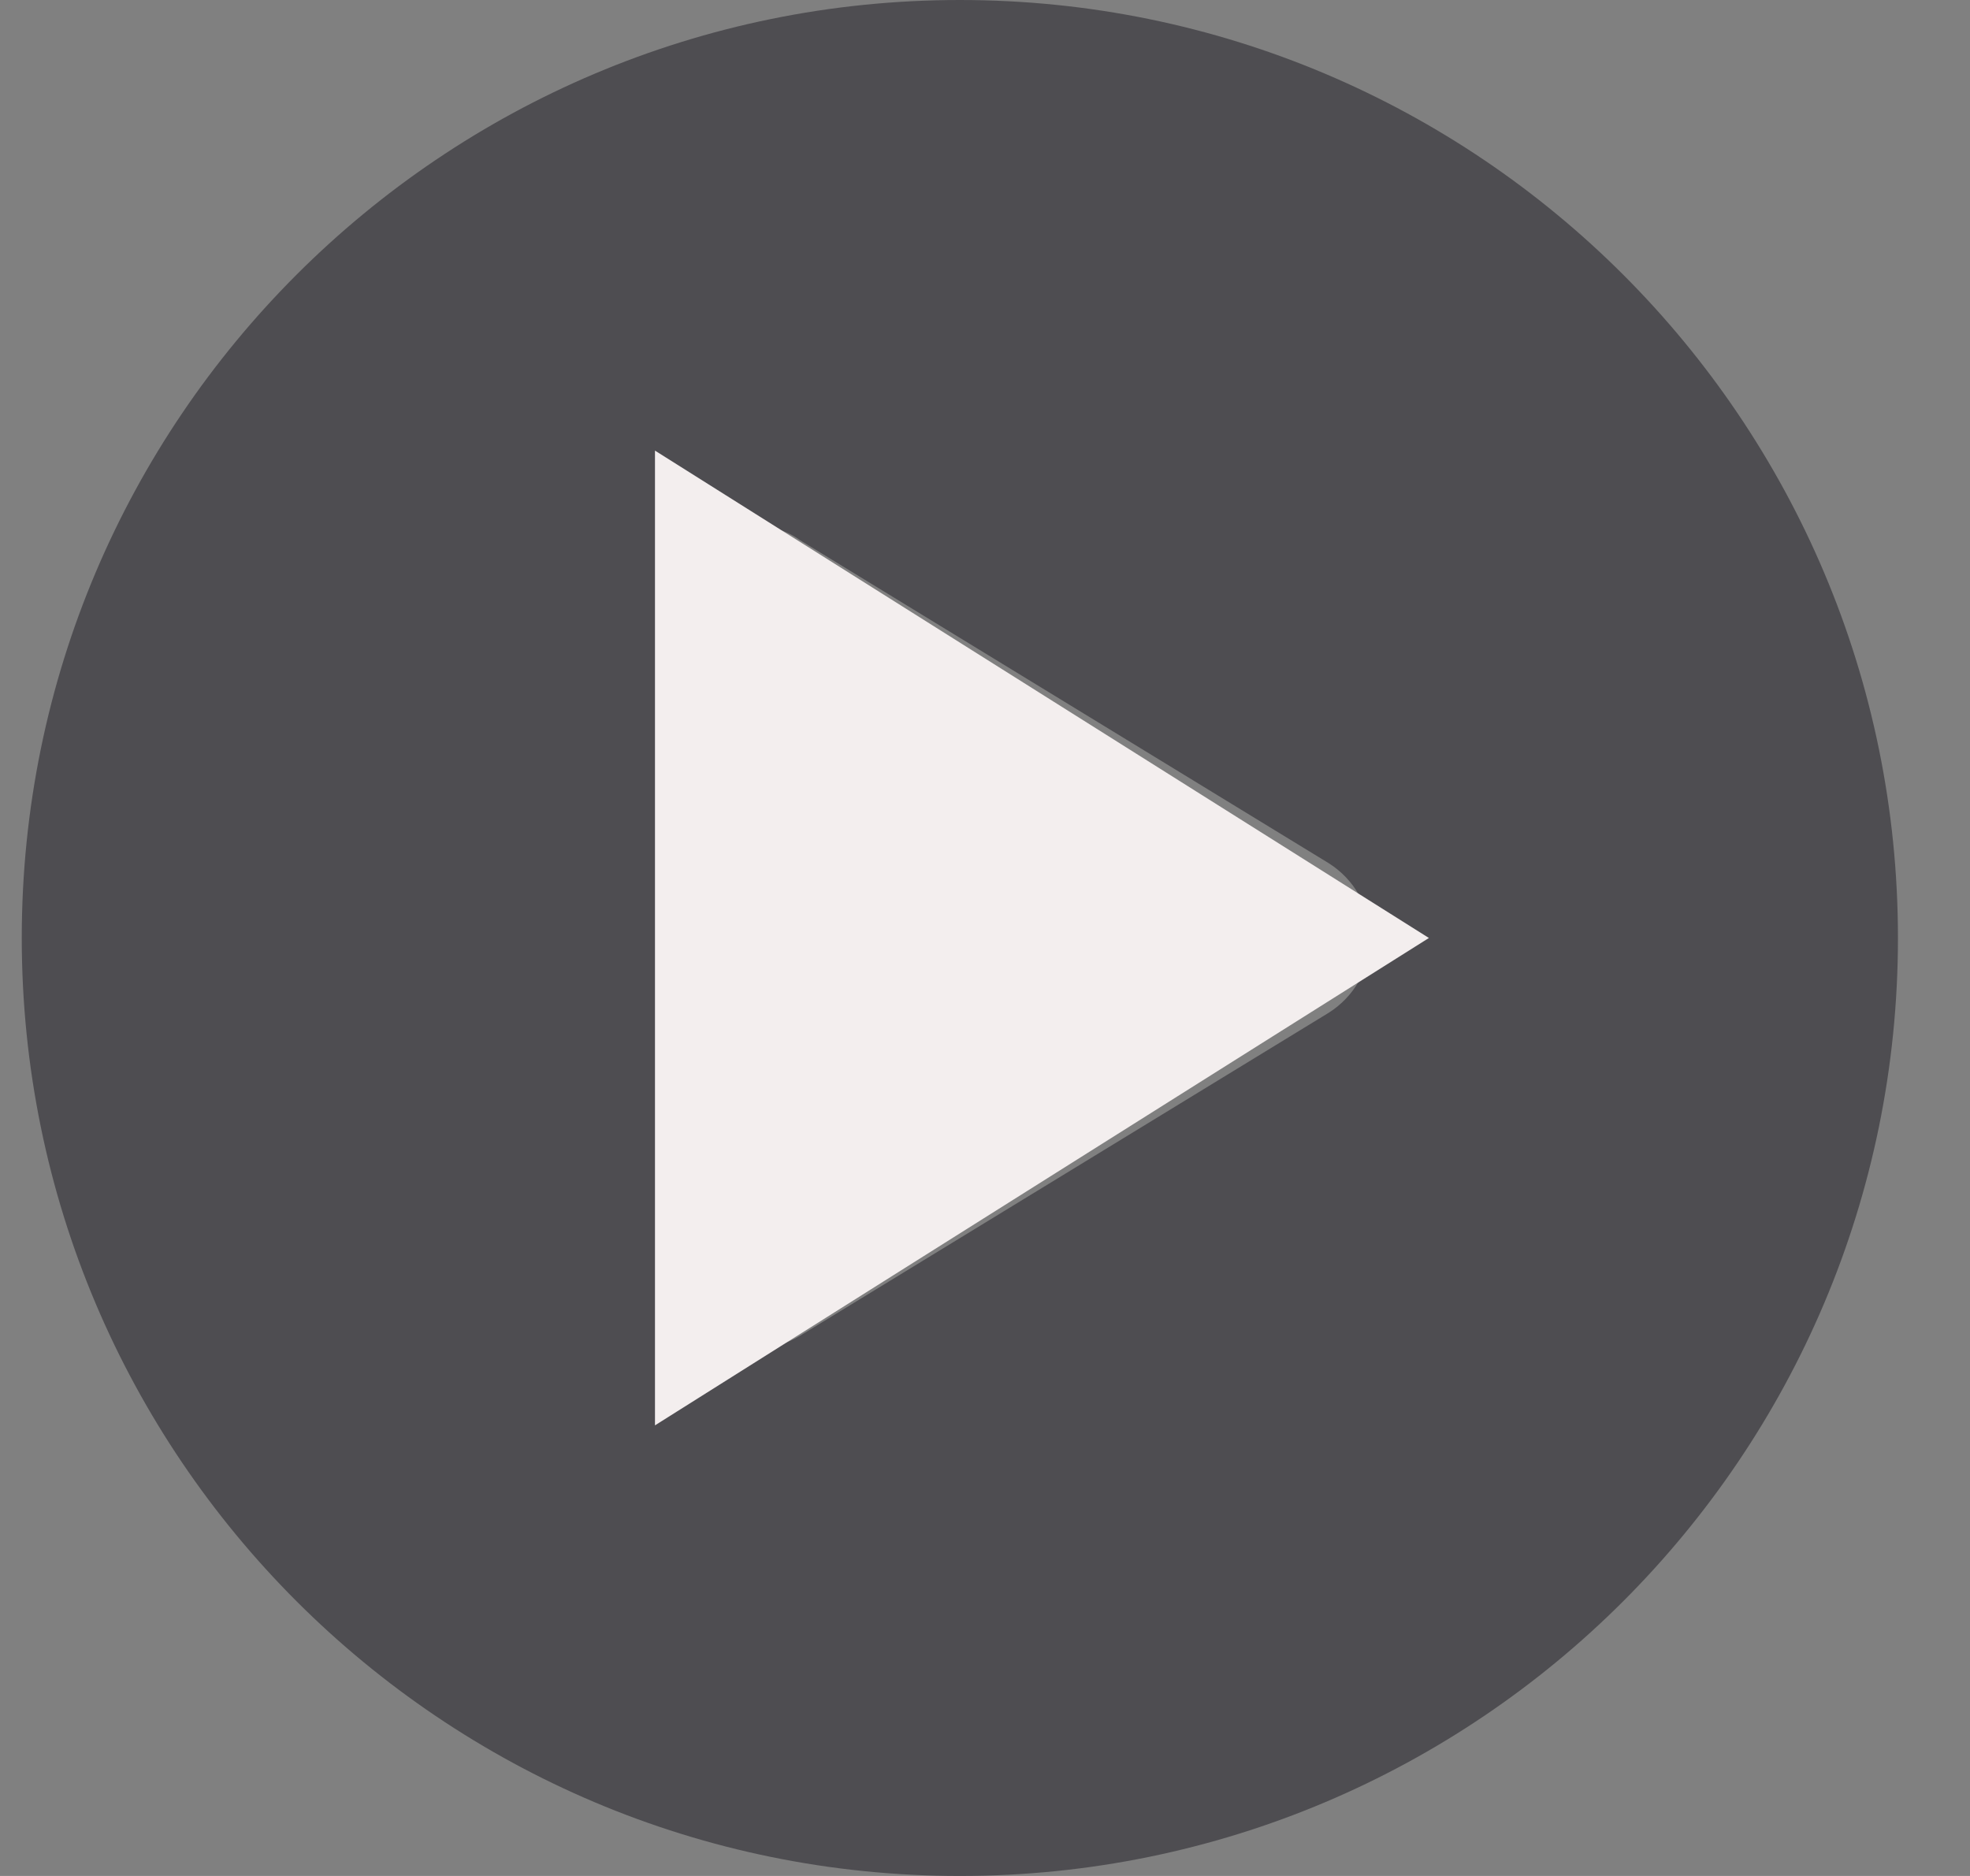 <svg width="21" height="20" viewBox="0 0 21 20" fill="none" xmlns="http://www.w3.org/2000/svg">
<rect x="0" y="0" width="21" height="20" fill="#808080" stroke="none"/>
<g clip-path="url(#clip0_91_354)">
<path d="M20.232 10C20.232 15.523 15.756 20 10.232 20C4.709 20 0.232 15.523 0.232 10C0.232 4.477 4.709 0 10.232 0C15.756 0 20.232 4.477 20.232 10ZM7.107 6.562V13.438C7.107 13.777 7.291 14.09 7.588 14.254C7.881 14.422 8.244 14.414 8.533 14.238L14.158 10.801C14.435 10.629 14.607 10.328 14.607 10C14.607 9.672 14.435 9.371 14.158 9.199L8.533 5.762C8.244 5.551 7.881 5.578 7.588 5.746C7.291 5.91 7.107 6.223 7.107 6.562Z" fill="#4E4D51"/>
<path d="M15.232 10L6.982 15.196V4.804L15.232 10Z" fill="#F3EEEE"/>
</g>
<defs>
<clipPath id="clip0_91_354">
<rect width="20" height="20" fill="white" transform="translate(0.232)"/>
</clipPath>
</defs>
</svg>
